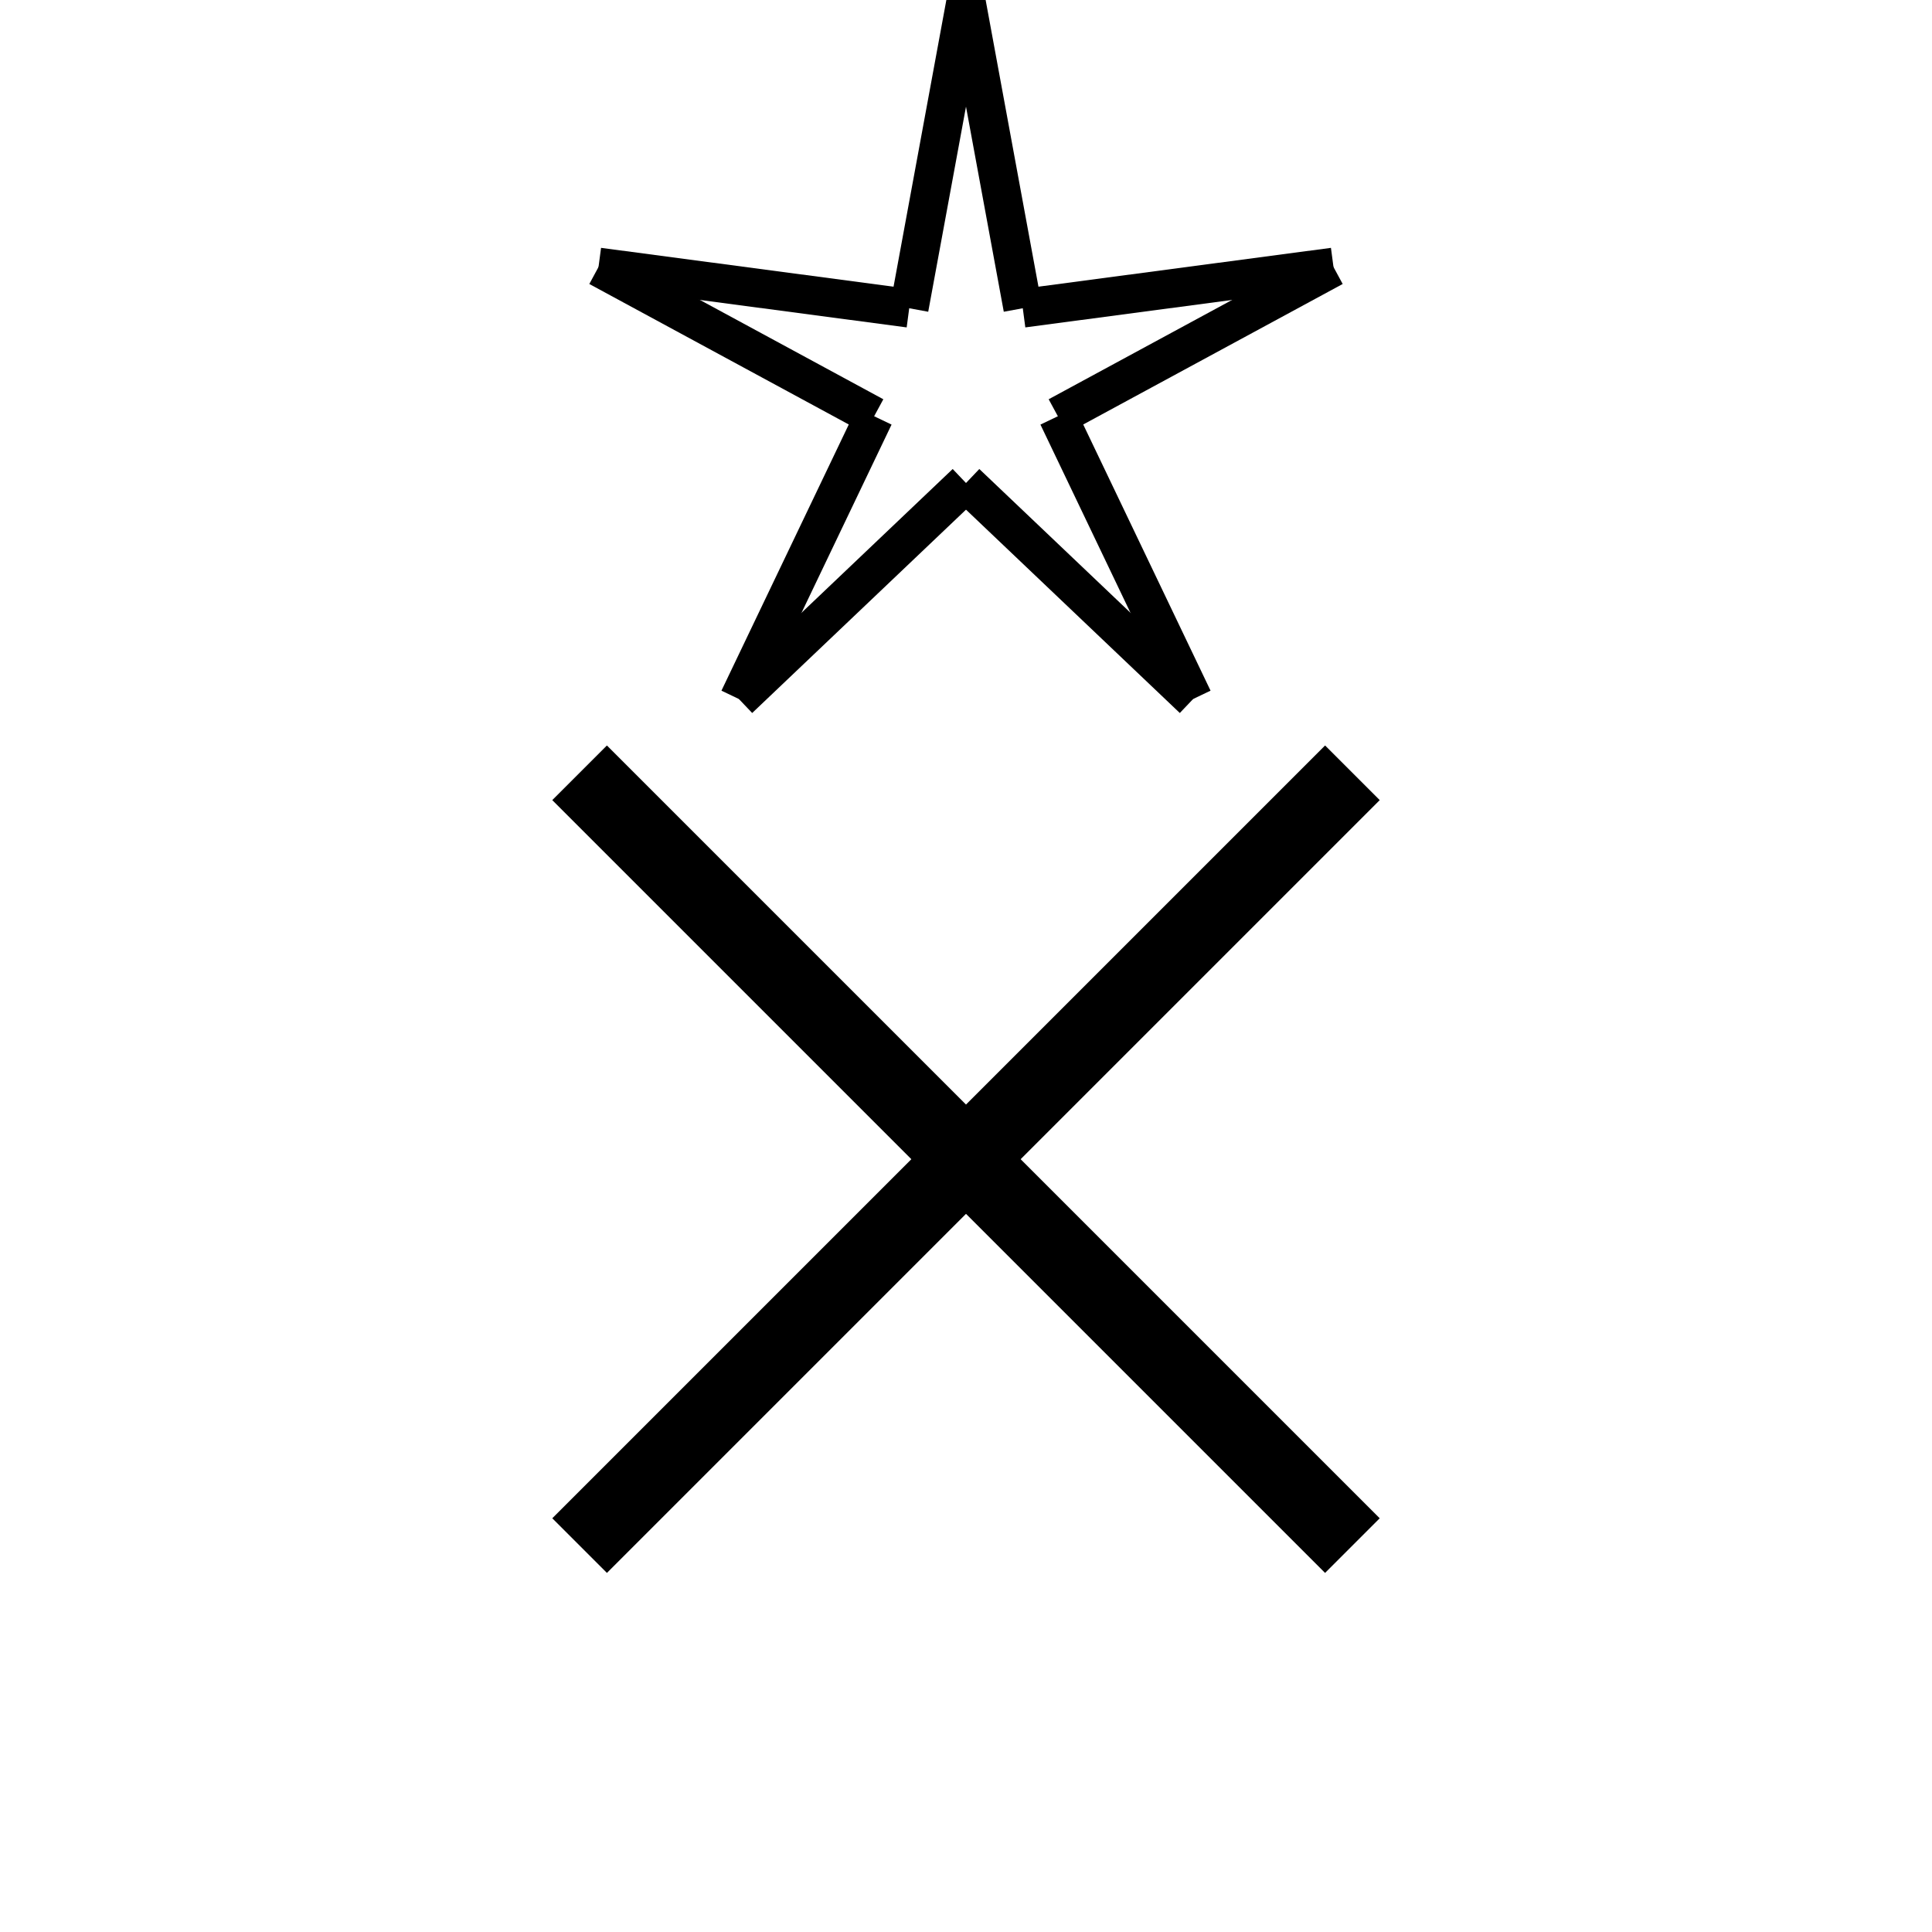 <svg viewBox="0 0 100 100" xmlns="http://www.w3.org/2000/svg"><line x1="38.244" y1="36.18" x2="50" y2="25" stroke="black" stroke-width="2"/><line x1="45.245" y1="21.545" x2="38.244" y2="36.18" stroke="black" stroke-width="2"/><line x1="30.979" y1="13.82" x2="45.245" y2="21.545" stroke="black" stroke-width="2"/><line x1="47.061" y1="15.955" x2="30.979" y2="13.82" stroke="black" stroke-width="2"/><line x1="50" y1="0" x2="47.061" y2="15.955" stroke="black" stroke-width="2"/><line x1="52.939" y1="15.955" x2="50" y2="0" stroke="black" stroke-width="2"/><line x1="69.021" y1="13.82" x2="52.939" y2="15.955" stroke="black" stroke-width="2"/><line x1="54.755" y1="21.545" x2="69.021" y2="13.82" stroke="black" stroke-width="2"/><line x1="61.756" y1="36.18" x2="54.755" y2="21.545" stroke="black" stroke-width="2"/><line x1="50" y1="25" x2="61.756" y2="36.18" stroke="black" stroke-width="2"/><line x1="30" y1="40" x2="70" y2="80" stroke="black" stroke-width="4"/><line x1="30" y1="80" x2="70" y2="40" stroke="black" stroke-width="4"/></svg>